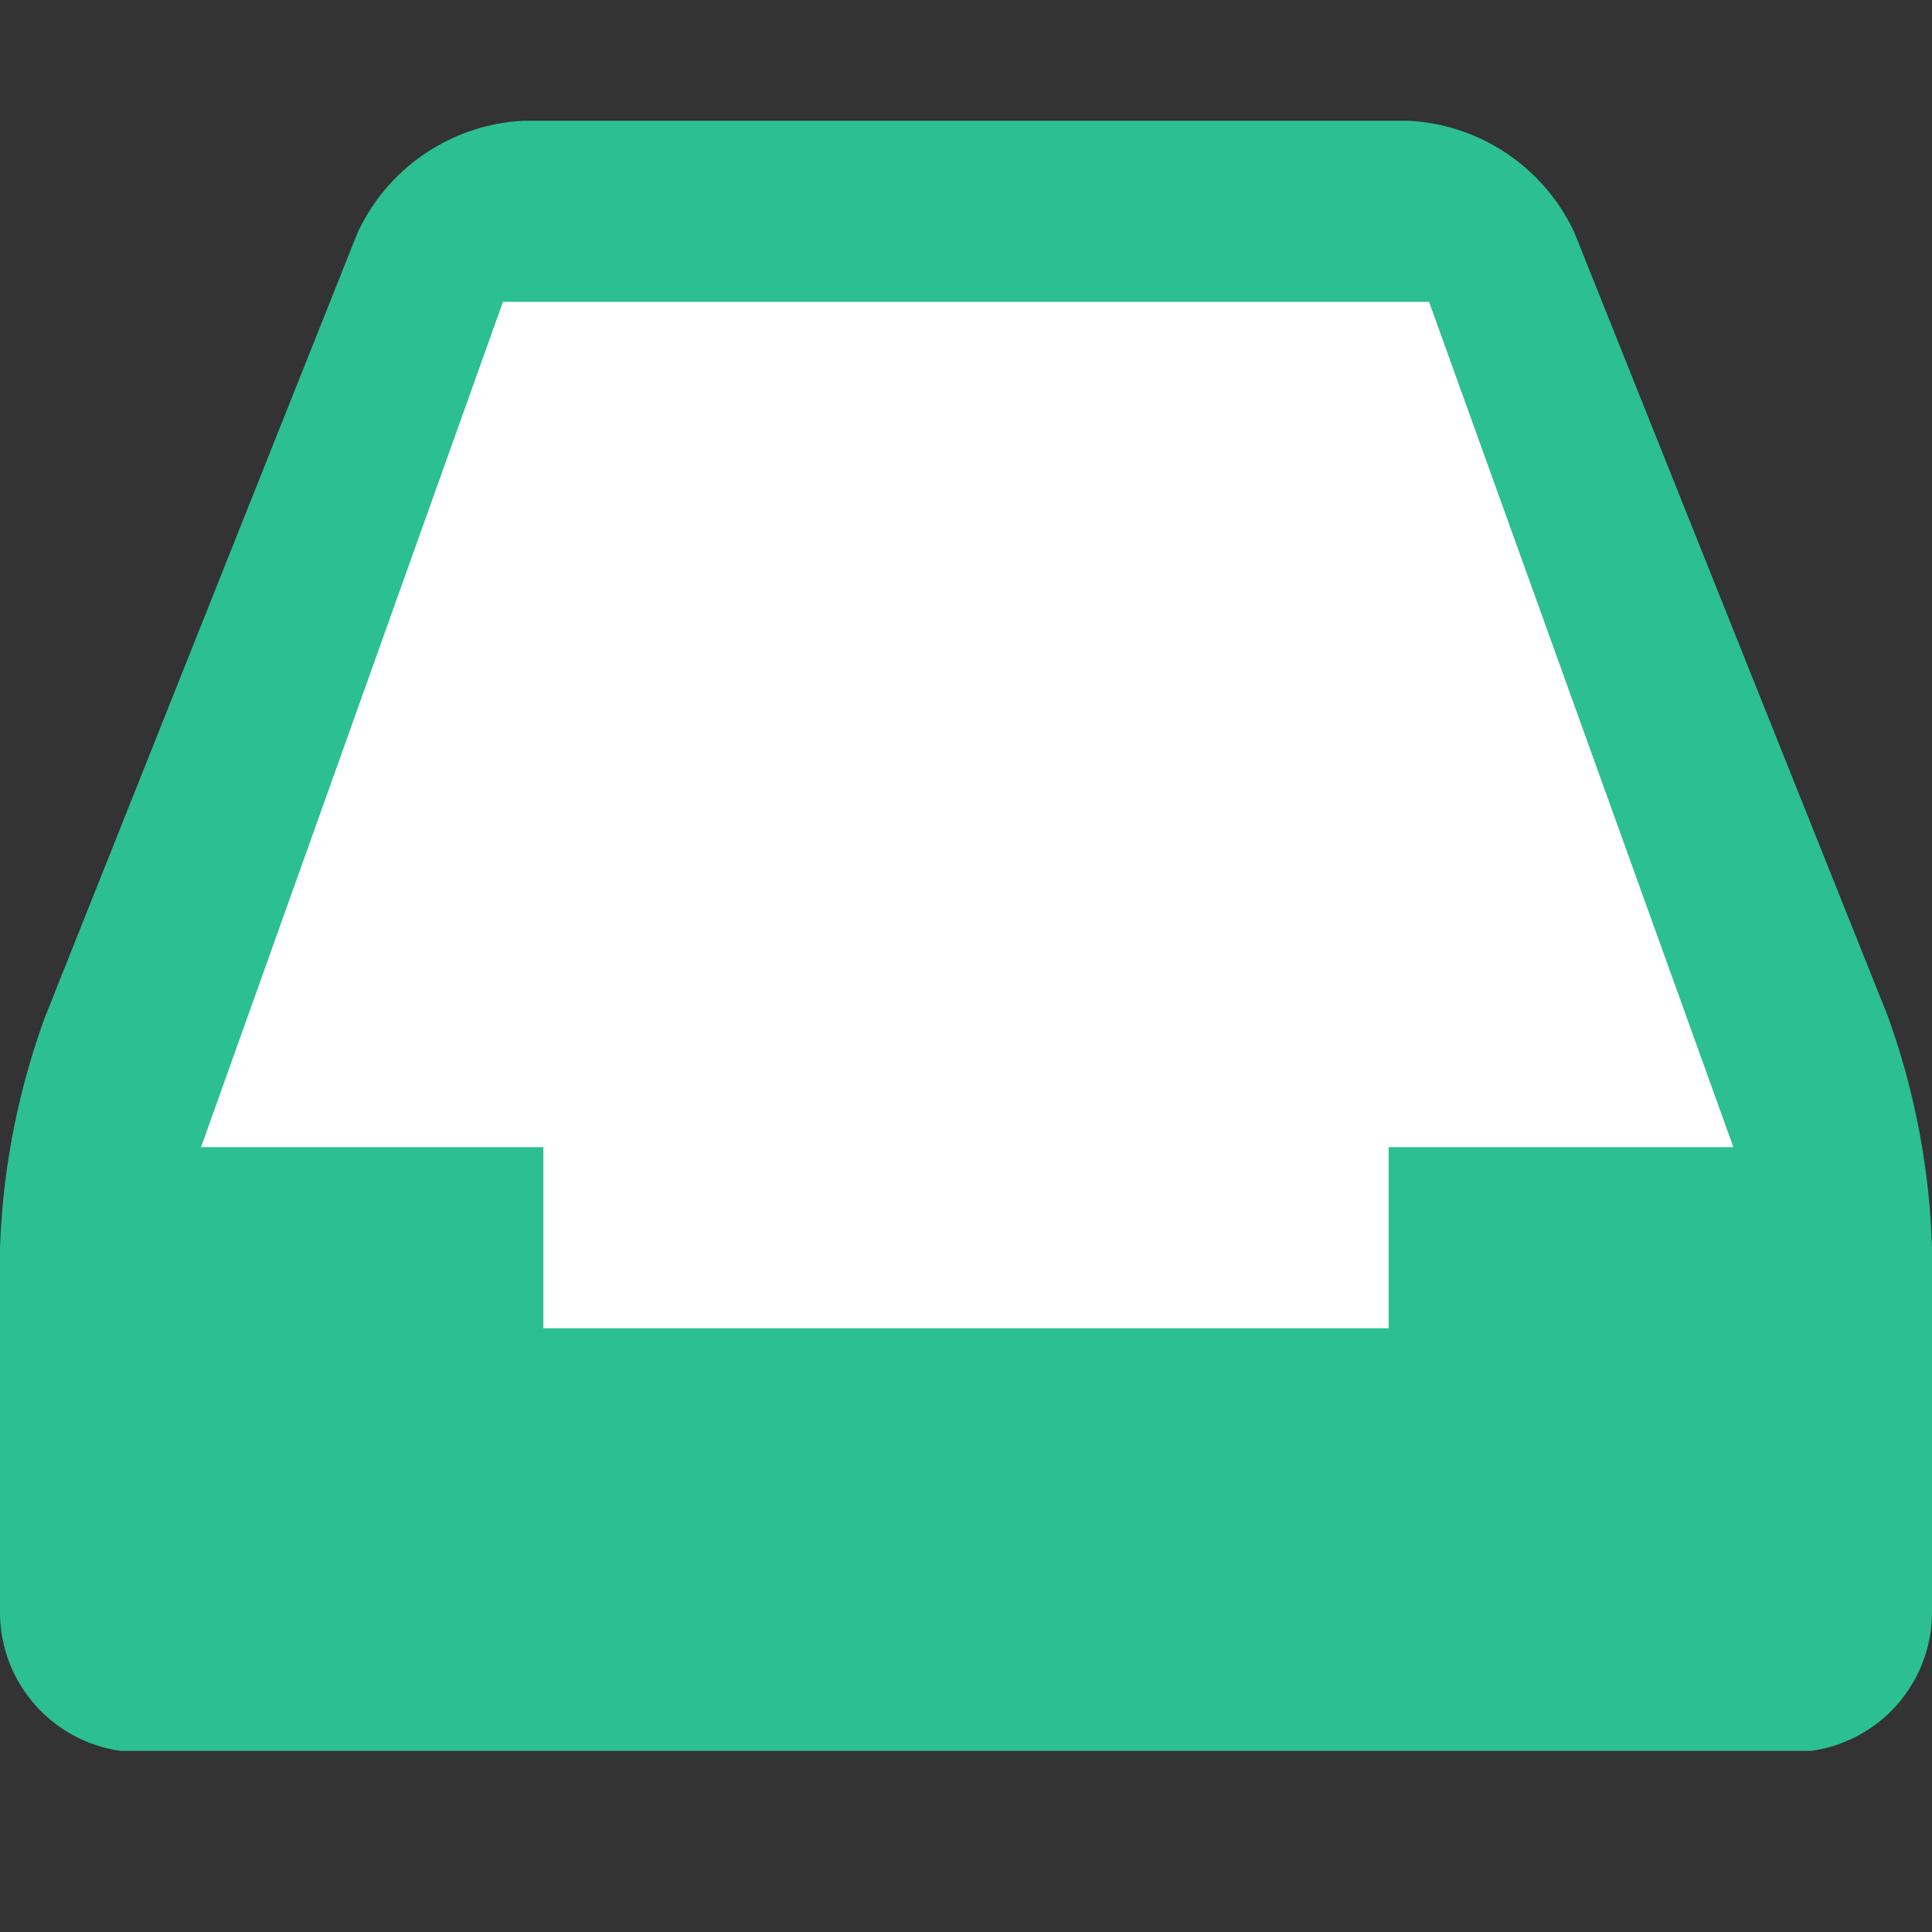 <svg xmlns="http://www.w3.org/2000/svg" viewBox="0 0 32 32"><rect x="0" y="0" width="32" height="32" fill="#333333" stroke="none"/><defs><style>.cls-1{fill:none;}.cls-2{fill:#2cbf91;}.cls-3{fill:#fff;}</style></defs><title>notify32_type16</title><g id="レイヤー_2" data-name="レイヤー 2"><g id="サイズ範囲用"><rect class="cls-1" width="32" height="32"/></g><g id="メイン"><path class="cls-2" d="M26.08,3.86A3.21,3.21,0,0,0,23.33,2H8.67A3.21,3.21,0,0,0,5.92,3.86l-5.18,13A12.4,12.4,0,0,0,0,20.67v6A2.32,2.32,0,0,0,2,29H30a2.32,2.32,0,0,0,2-2.33v-6a12.4,12.4,0,0,0-.74-3.86Z"/><polygon class="cls-3" points="28.71 19 3.33 19 8.33 5 23.67 5 28.71 19"/><rect class="cls-3" x="9" y="18" width="14" height="4"/></g></g></svg>